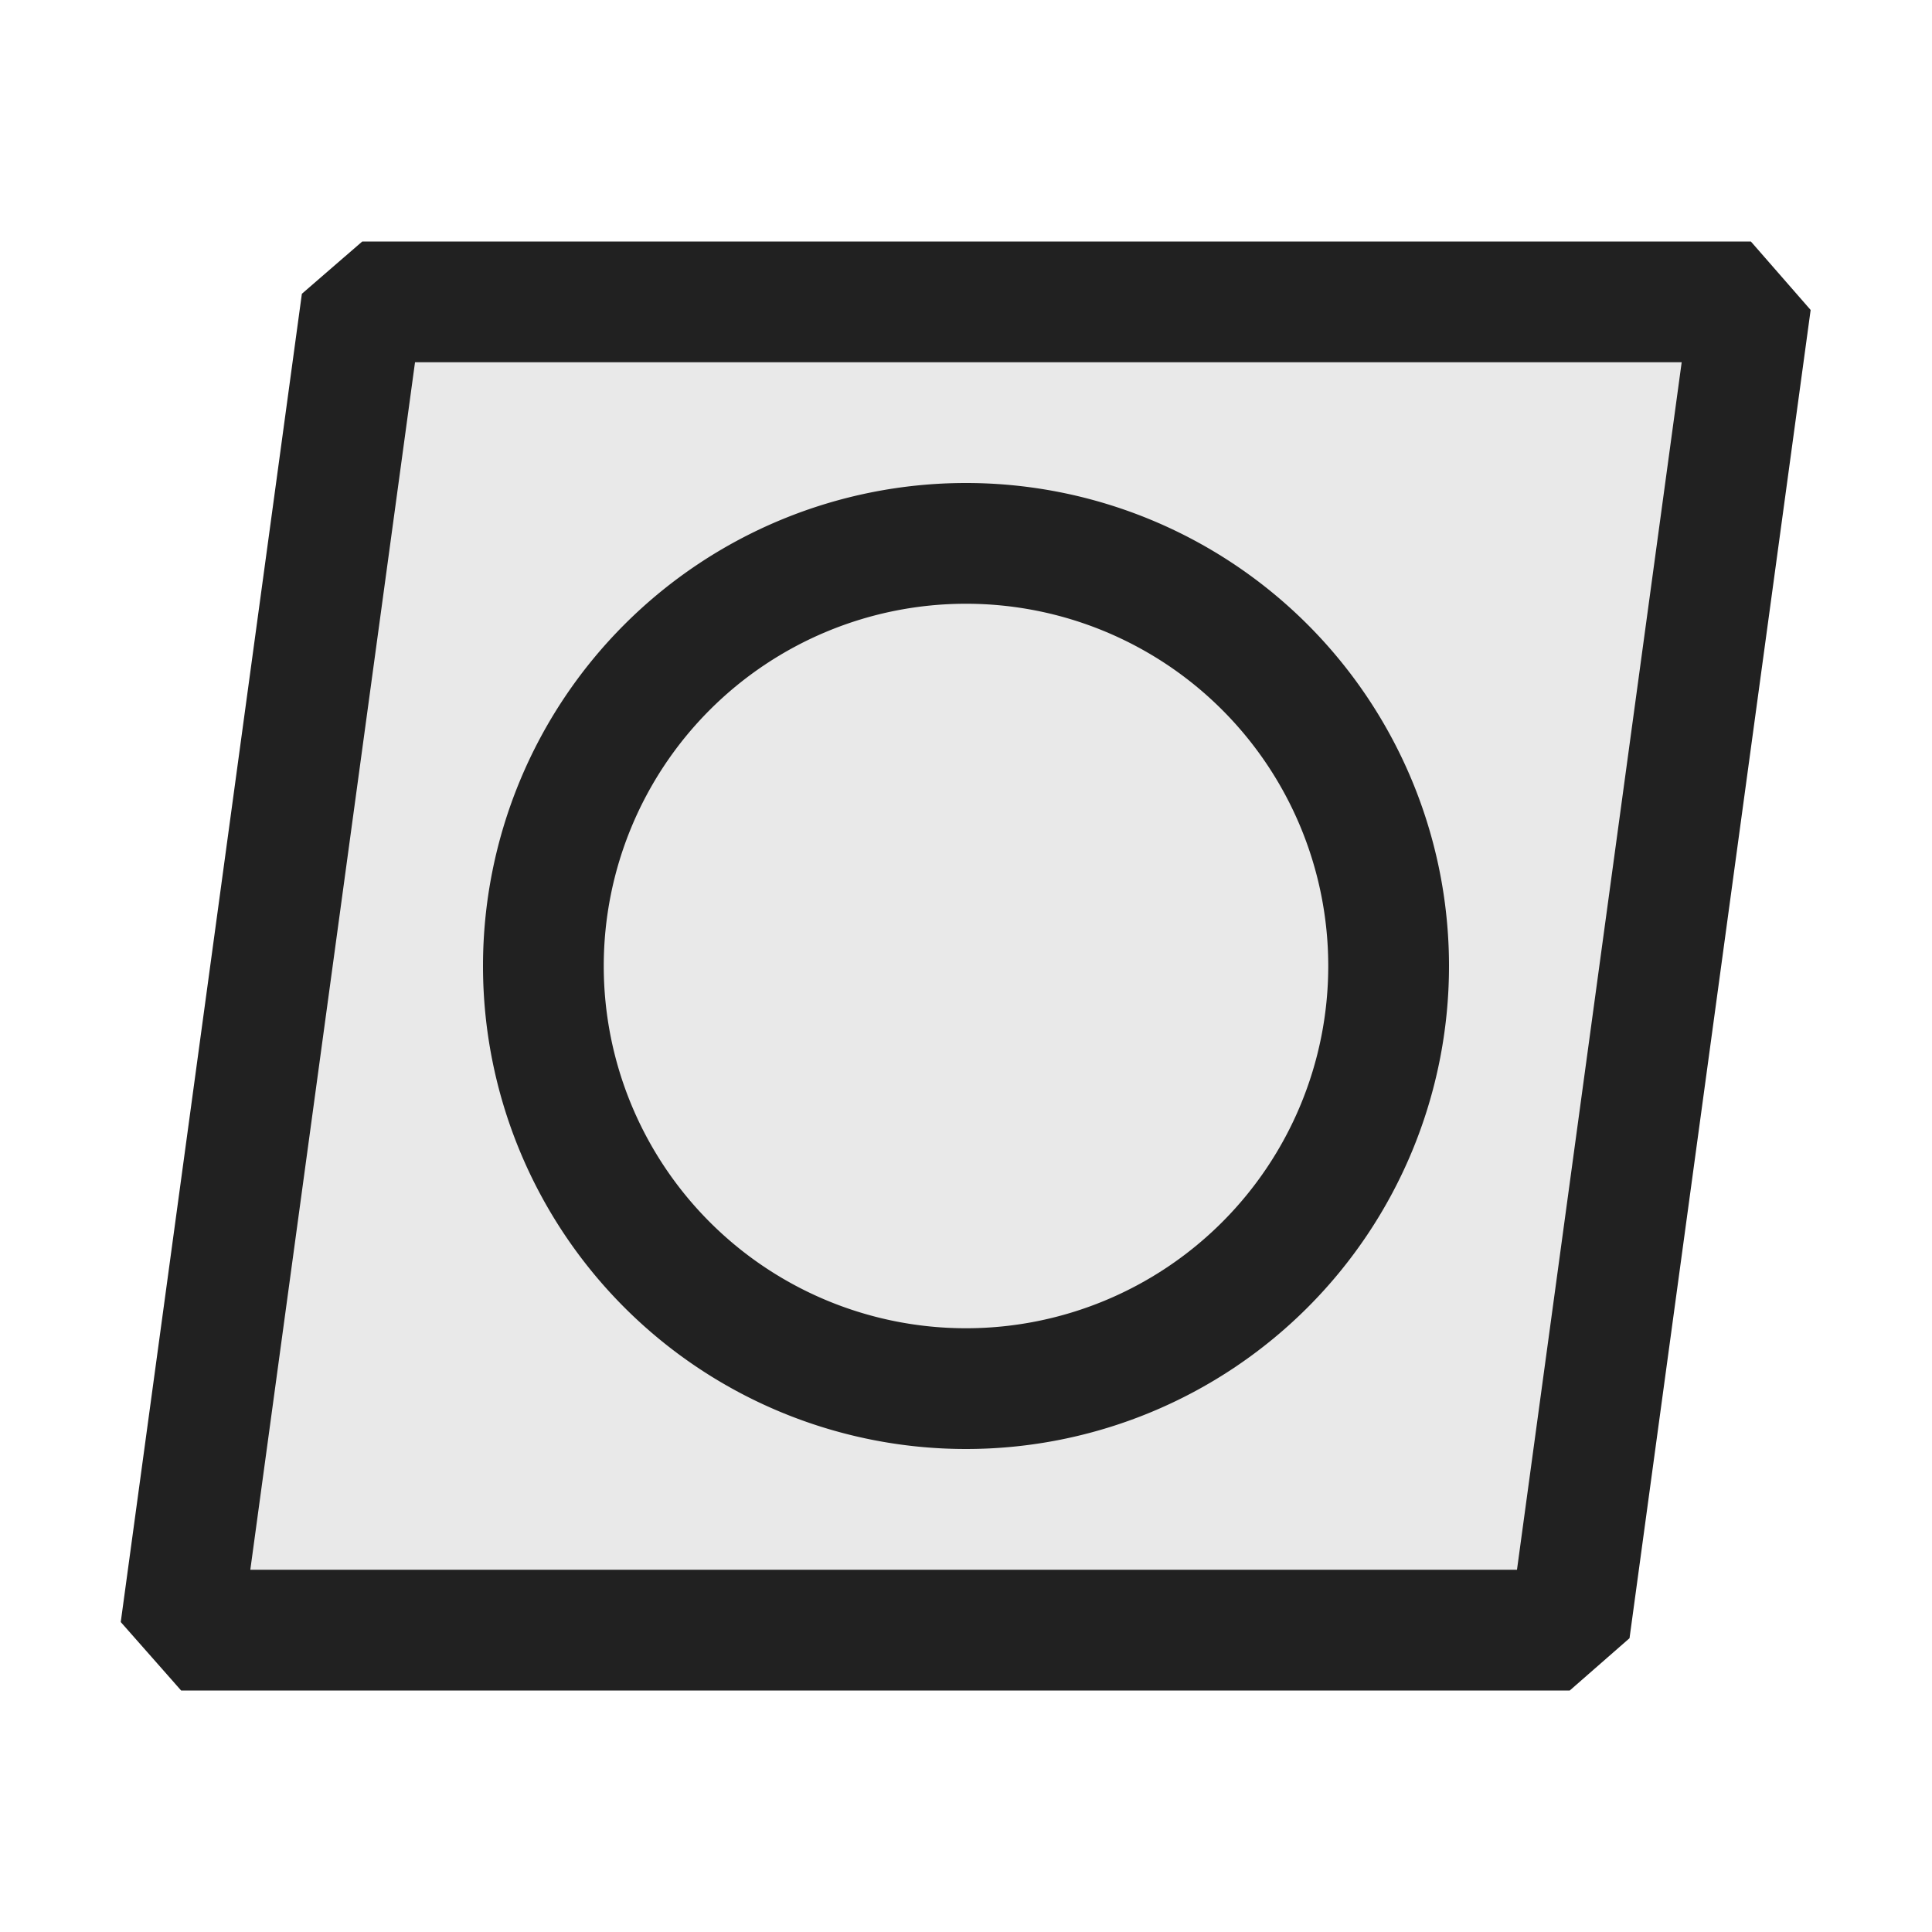 <svg xmlns="http://www.w3.org/2000/svg" viewBox="0 0 16 16">
  <defs>
    <style>.canvas{fill: none; opacity: 0;}.light-defaultgrey-10{fill: #212121; opacity: 0.1;}.light-defaultgrey{fill: #212121; opacity: 1;}</style>
  </defs>
  <title>IconLightTaskStatusCenterIdle</title>
  <g id="canvas">
    <path class="canvas" d="M16,16H0V0H16Z" />
  </g>
  <g id="level-1">
    <path class="light-defaultgrey-10" d="M14.5,2.5,13,13.5H1.5L3,2.5Z" />
    <path class="light-defaultgrey" d="M14.5,2H3l-.5.433-1.5,11L1.5,14H13l.495-.433,1.5-11ZM12.563,13H2.073L3.437,3h10.49Z" />
    <path class="light-defaultgrey" d="M8,4a4,4,0,1,0,4,4A4,4,0,0,0,8,4Zm0,7a3,3,0,1,1,3-3A3,3,0,0,1,8,11Z" />
  </g>
</svg>
